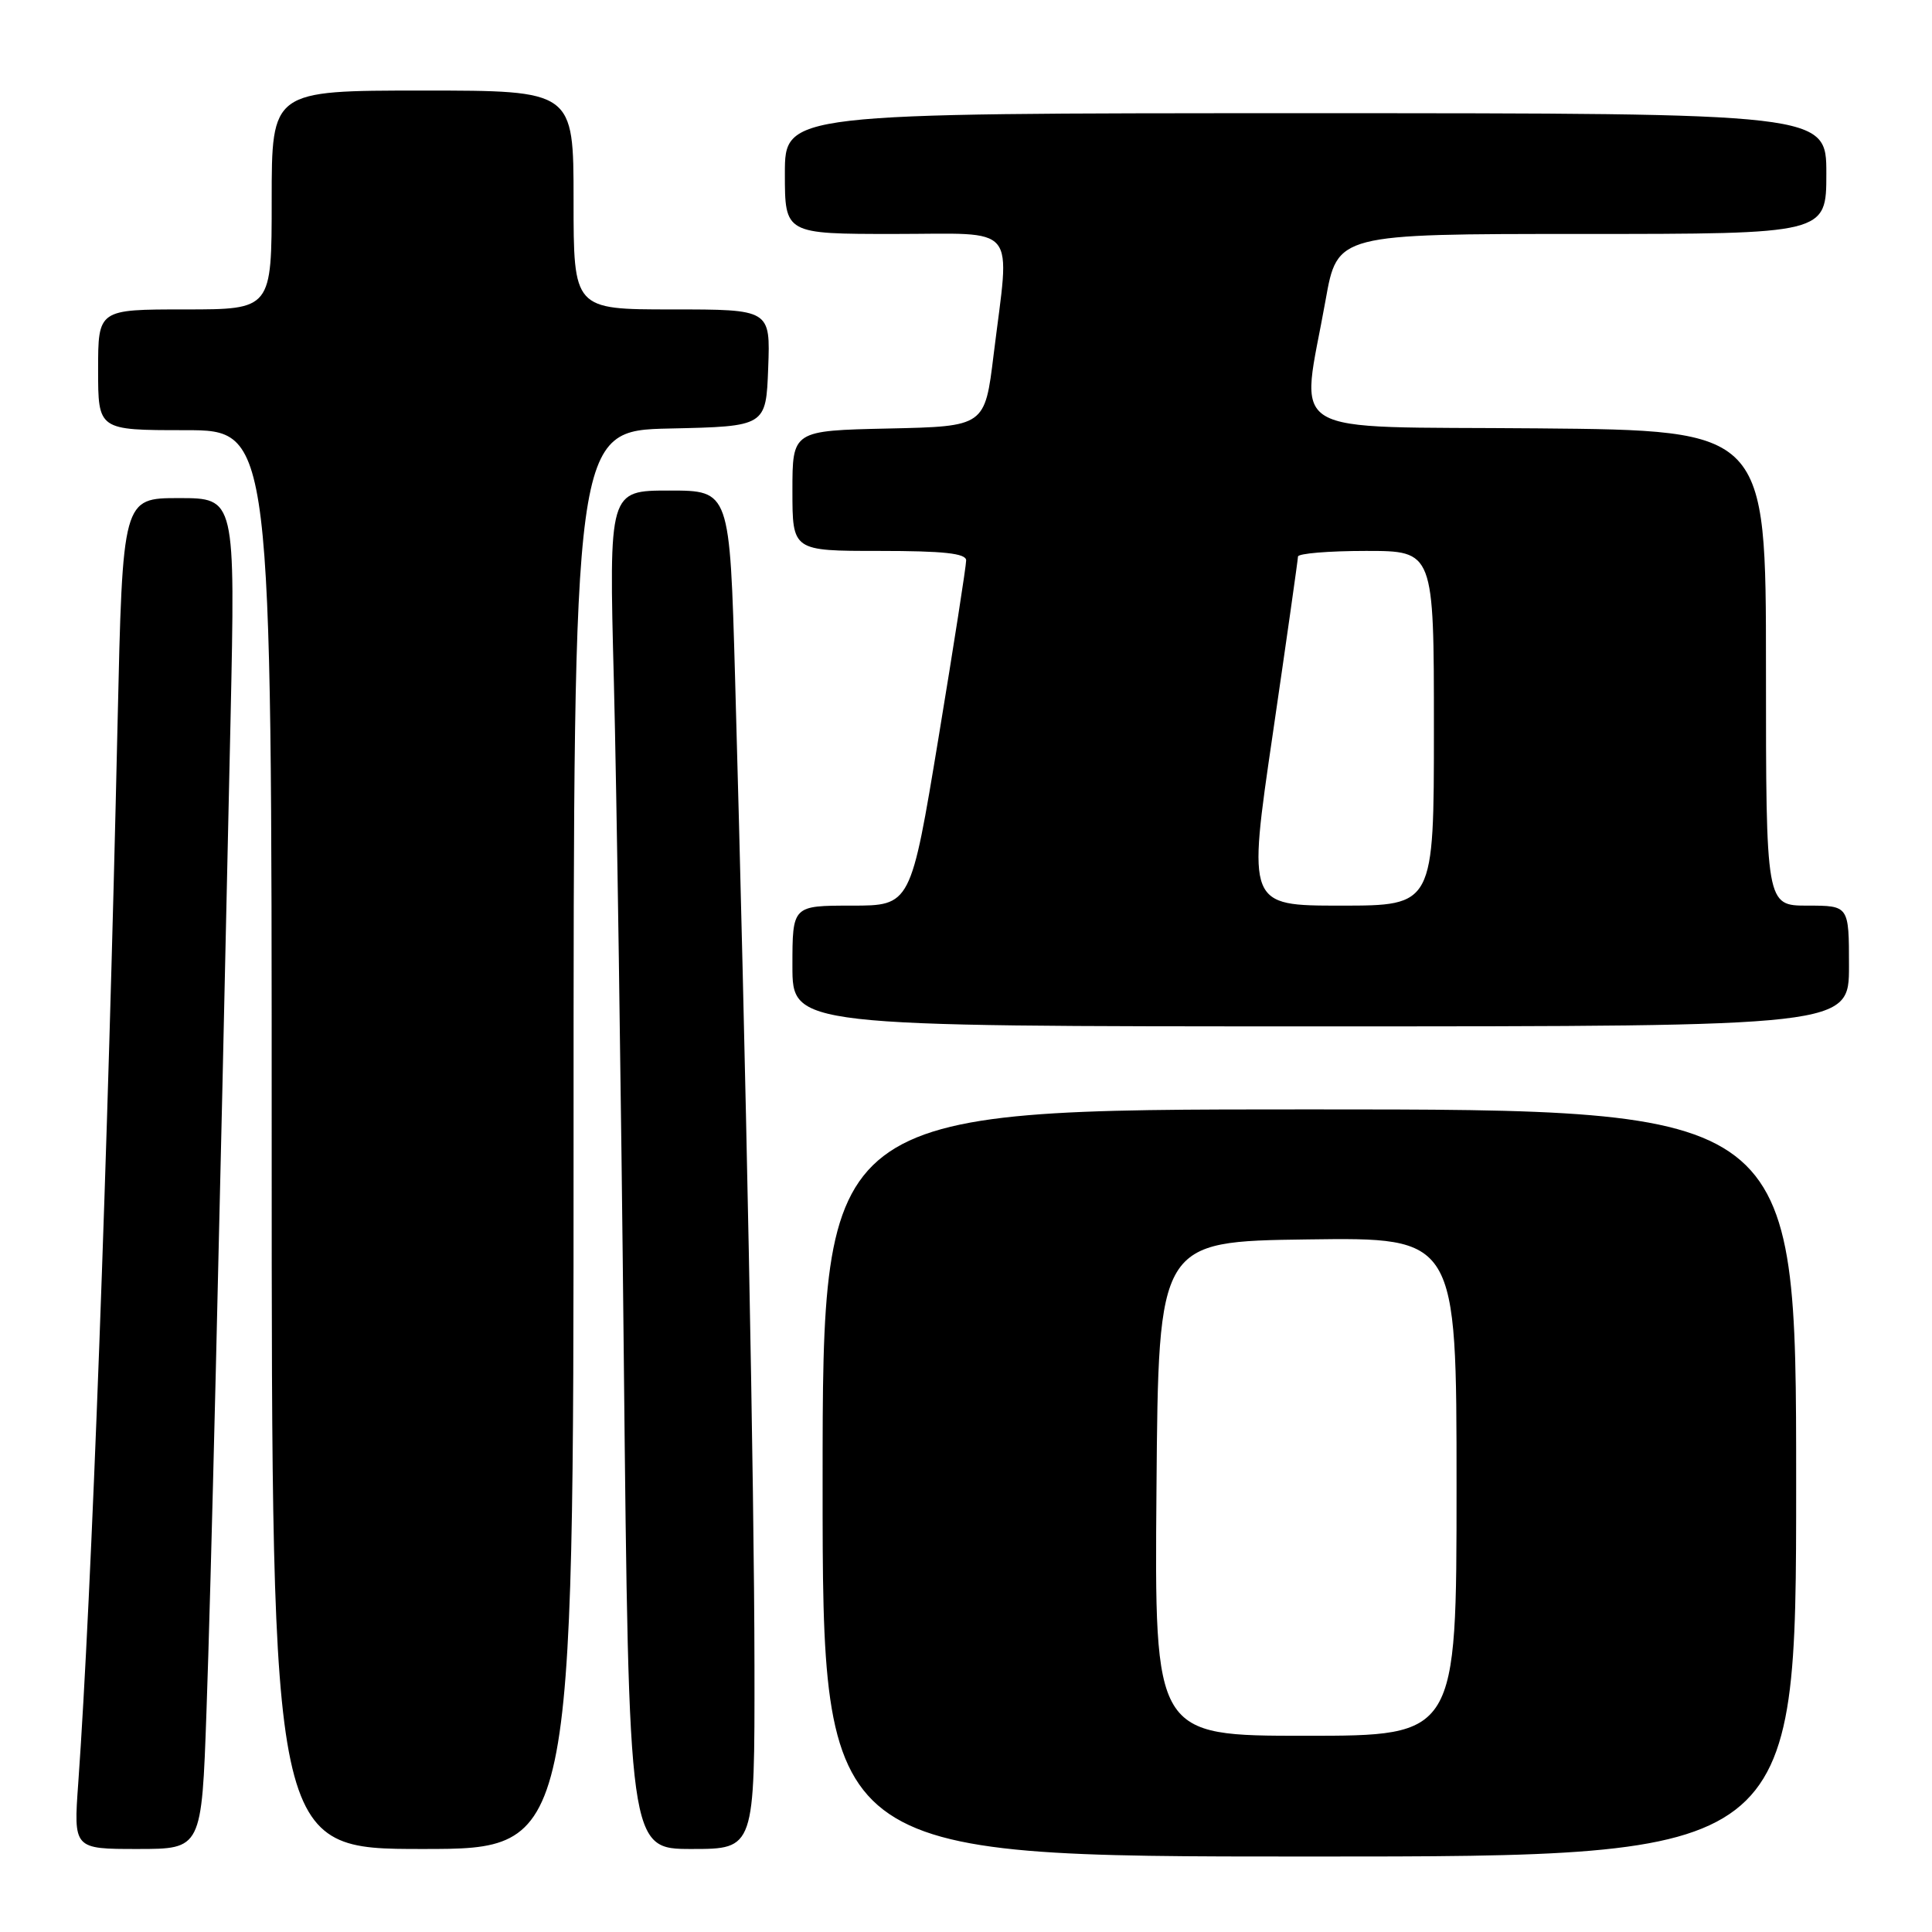 <?xml version="1.0" encoding="UTF-8" standalone="no"?>
<!DOCTYPE svg PUBLIC "-//W3C//DTD SVG 1.1//EN" "http://www.w3.org/Graphics/SVG/1.1/DTD/svg11.dtd" >
<svg xmlns="http://www.w3.org/2000/svg" xmlns:xlink="http://www.w3.org/1999/xlink" version="1.1" viewBox="0 0 256 256">
 <g >
 <path fill="currentColor"
d=" M 238.00 196.50 C 238.00 147.00 238.00 147.00 173.50 147.00 C 109.00 147.00 109.00 147.00 109.00 196.50 C 109.00 246.00 109.00 246.00 173.50 246.00 C 238.00 246.00 238.00 246.00 238.00 196.50 Z  M 27.36 226.75 C 27.96 209.85 28.99 167.28 30.55 95.25 C 31.18 66.00 31.18 66.00 23.71 66.00 C 16.25 66.00 16.25 66.00 15.58 95.75 C 14.31 152.89 12.13 211.59 10.37 236.25 C 9.74 245.00 9.74 245.00 18.23 245.00 C 26.72 245.00 26.72 245.00 27.36 226.75 Z  M 76.00 151.03 C 76.00 57.06 76.00 57.06 88.75 56.78 C 101.50 56.50 101.50 56.50 101.79 48.75 C 102.08 41.00 102.08 41.00 89.04 41.00 C 76.00 41.00 76.00 41.00 76.00 26.50 C 76.00 12.00 76.00 12.00 56.00 12.00 C 36.00 12.00 36.00 12.00 36.00 26.50 C 36.00 41.00 36.00 41.00 24.50 41.00 C 13.00 41.00 13.00 41.00 13.00 49.00 C 13.00 57.00 13.00 57.00 24.50 57.00 C 36.00 57.00 36.00 57.00 36.00 151.00 C 36.00 245.00 36.00 245.00 56.00 245.00 C 76.00 245.00 76.00 245.00 76.00 151.03 Z  M 99.97 220.75 C 99.95 197.39 98.85 141.42 97.40 89.75 C 96.70 65.00 96.70 65.00 88.69 65.00 C 80.68 65.00 80.68 65.00 81.34 90.25 C 81.70 104.14 82.30 144.64 82.66 180.25 C 83.33 245.00 83.33 245.00 91.66 245.00 C 100.00 245.00 100.00 245.00 99.97 220.75 Z  M 245.00 128.00 C 245.00 120.00 245.00 120.00 239.50 120.00 C 234.00 120.00 234.00 120.00 234.00 88.51 C 234.00 57.03 234.00 57.03 203.75 56.76 C 169.34 56.46 172.35 58.29 175.65 39.75 C 177.21 31.00 177.21 31.00 209.60 31.00 C 242.00 31.00 242.00 31.00 242.00 23.00 C 242.00 15.00 242.00 15.00 173.00 15.00 C 104.00 15.00 104.00 15.00 104.00 23.00 C 104.00 31.00 104.00 31.00 118.50 31.00 C 135.18 31.00 133.83 29.36 131.66 47.00 C 130.50 56.50 130.50 56.50 117.75 56.78 C 105.00 57.06 105.00 57.06 105.00 65.03 C 105.00 73.00 105.00 73.00 116.50 73.00 C 125.02 73.00 128.01 73.32 128.02 74.25 C 128.03 74.94 126.38 85.51 124.36 97.75 C 120.68 120.00 120.68 120.00 112.84 120.00 C 105.00 120.00 105.00 120.00 105.00 128.00 C 105.00 136.00 105.00 136.00 175.00 136.00 C 245.00 136.00 245.00 136.00 245.00 128.00 Z  M 153.24 197.25 C 153.50 164.50 153.50 164.50 173.25 164.23 C 193.00 163.96 193.00 163.96 193.00 196.98 C 193.00 230.00 193.00 230.00 172.99 230.00 C 152.97 230.00 152.97 230.00 153.24 197.25 Z  M 168.65 97.25 C 170.48 84.74 171.98 74.16 171.99 73.75 C 171.99 73.34 176.05 73.00 181.00 73.00 C 190.00 73.00 190.00 73.00 190.00 96.50 C 190.00 120.00 190.00 120.00 177.66 120.00 C 165.31 120.00 165.31 120.00 168.65 97.25 Z "/>
</g>
</svg>